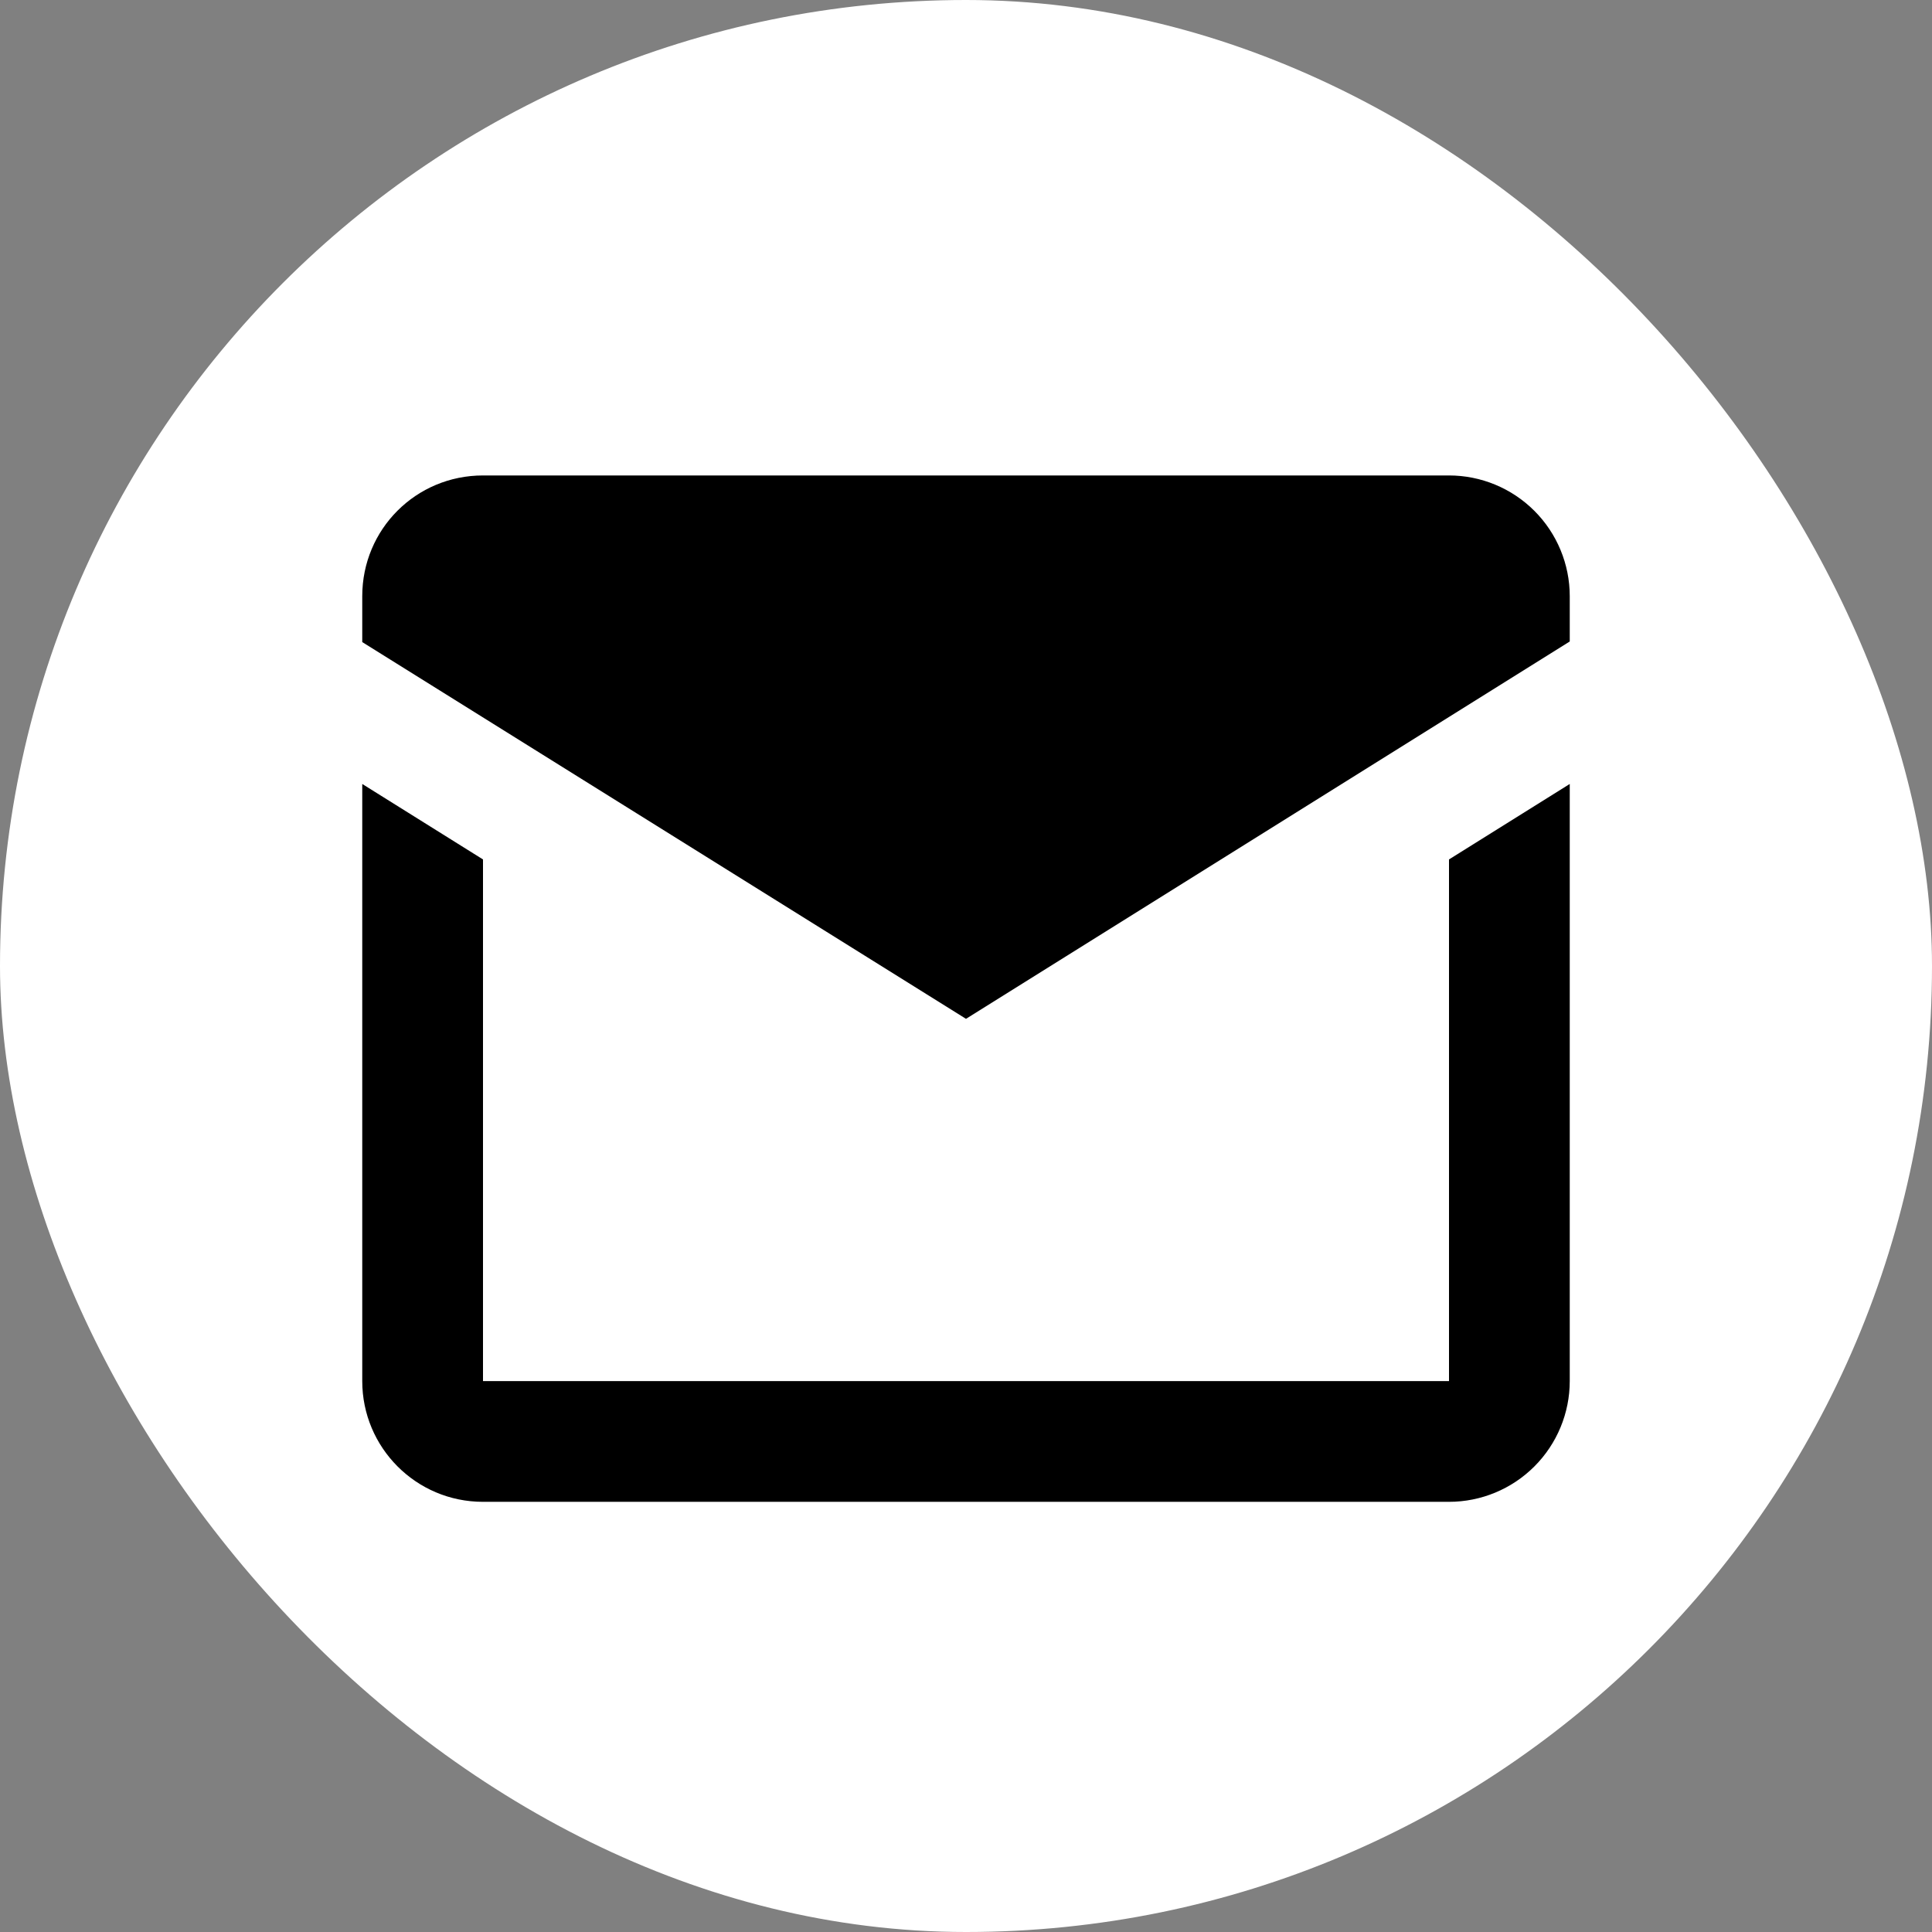 <svg width="32" height="32" viewBox="0 0 32 32" fill="none" xmlns="http://www.w3.org/2000/svg">
<rect x="0" y="0" width="32" height="32" fill="#808080" stroke="none"/>
<rect width="32" height="32" rx="16" fill="white"/>
<path d="M16 16.875L6 10.635V9.875C6 8.765 6.89 7.875 8 7.875H24C24.53 7.875 25.039 8.086 25.414 8.461C25.789 8.836 26 9.345 26 9.875V10.625L16 16.875ZM26 22.875C26 23.405 25.789 23.914 25.414 24.289C25.039 24.664 24.53 24.875 24 24.875H8C6.89 24.875 6 23.975 6 22.875V12.985L8 14.235V22.875H24V14.235L26 12.985V22.875Z" fill="black"/>
</svg>

